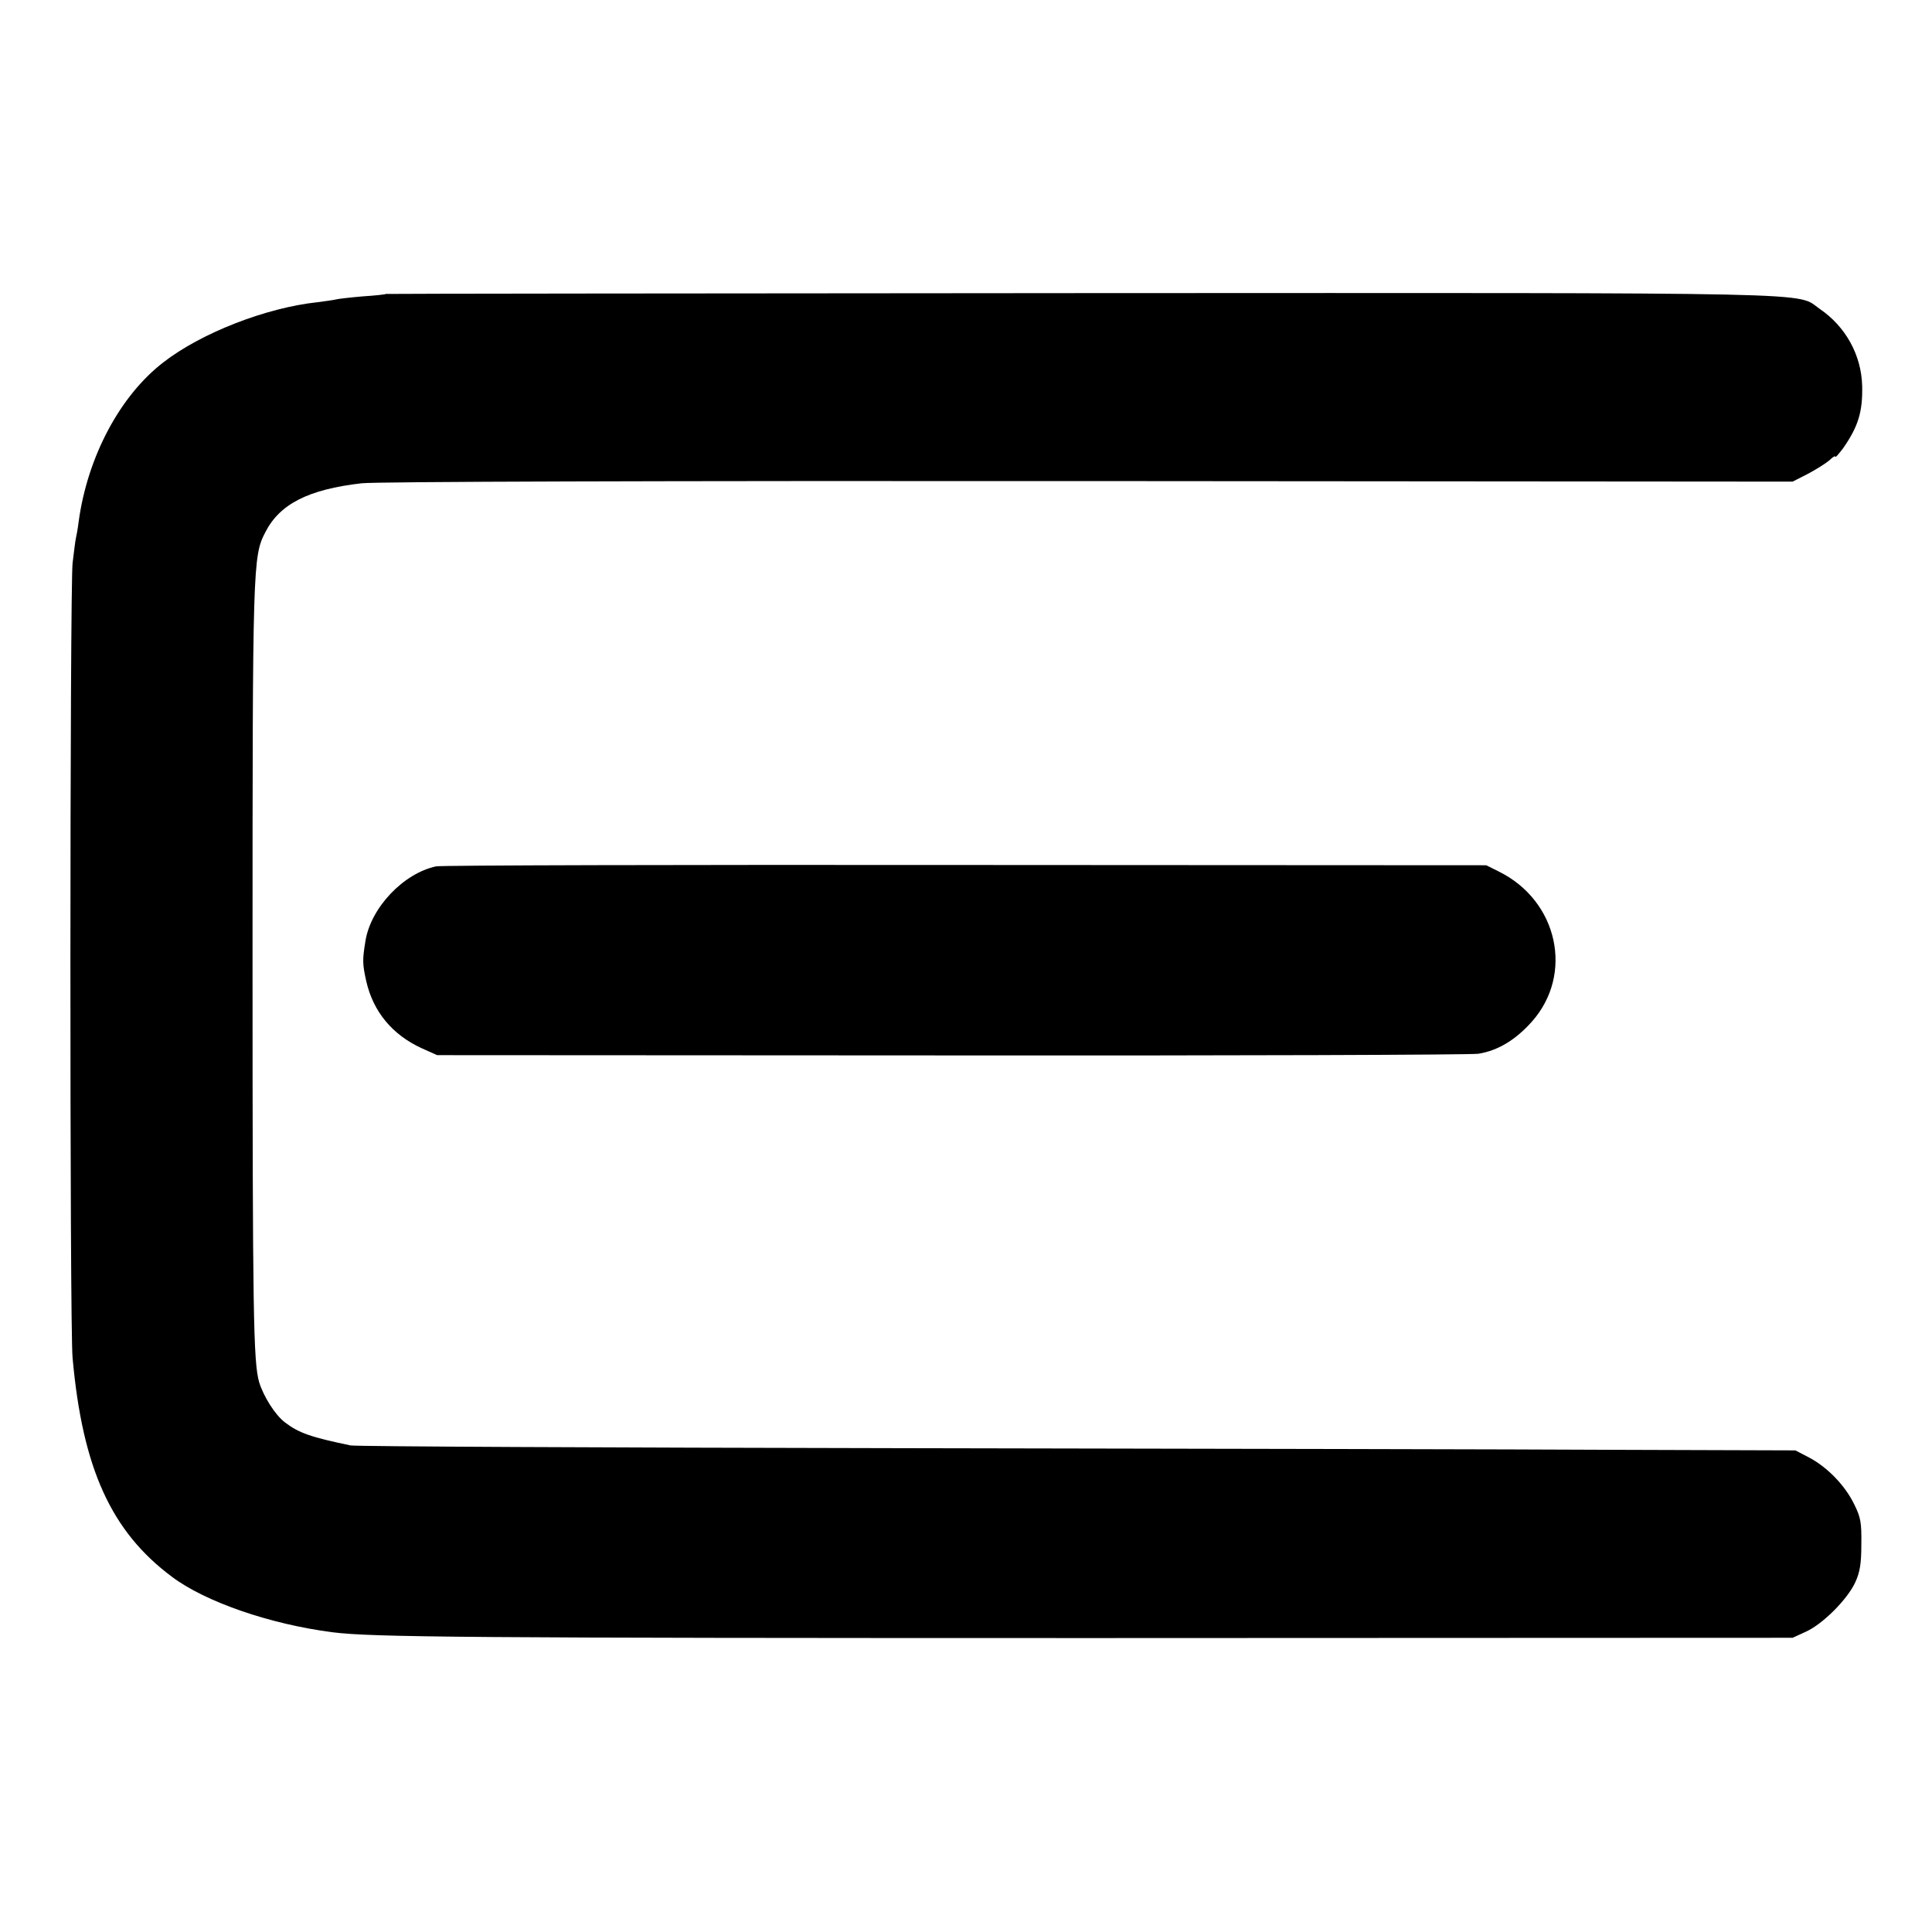 <?xml version="1.0" standalone="no"?>
<!DOCTYPE svg PUBLIC "-//W3C//DTD SVG 20010904//EN"
 "http://www.w3.org/TR/2001/REC-SVG-20010904/DTD/svg10.dtd">
<svg version="1.0" xmlns="http://www.w3.org/2000/svg"
 width="700pt" height="700pt" viewBox="0 0 700 700"
 preserveAspectRatio="xMidYMid meet">
<g transform="translate(0,700) scale(0.1,-0.1)"
fill="#000000" stroke="none">
<path d="M1398 5935 c-2 -2 -40 -6 -86 -9 -46 -4 -89 -9 -95 -11 -7 -2 -37 -6
-67 -10 -186 -20 -420 -111 -557 -217 -158 -121 -276 -343 -308 -578 -3 -25
-8 -52 -10 -60 -2 -8 -7 -49 -12 -90 -10 -96 -11 -2766 0 -2880 36 -401 140
-629 360 -793 121 -91 356 -172 582 -201 141 -18 483 -21 2760 -21 l2530 1 48
22 c62 28 151 118 179 179 17 37 22 68 22 138 1 78 -2 97 -26 145 -33 68 -97
134 -163 169 l-50 26 -635 2 c-349 2 -1519 4 -2600 6 -1081 2 -1981 6 -2000
10 -144 30 -187 45 -237 83 -36 27 -78 94 -94 146 -21 73 -24 243 -24 1538 0
1422 1 1454 46 1541 52 103 157 156 349 178 53 6 1060 9 2635 8 l2550 -2 55
28 c30 16 65 38 78 49 12 12 22 18 22 13 0 -4 12 10 28 31 55 79 71 132 69
226 -3 112 -60 215 -154 279 -88 61 74 58 -2675 57 -1385 -1 -2519 -2 -2520
-3z"/>
<path d="M1580 3861 c-118 -25 -237 -150 -256 -271 -11 -68 -11 -82 3 -145 25
-110 94 -194 201 -243 l56 -25 1861 -1 c1023 -1 1883 2 1911 6 70 11 134 49
194 116 153 172 95 438 -119 544 l-46 23 -1885 1 c-1037 1 -1901 -1 -1920 -5z"/>
</g>
</svg>
